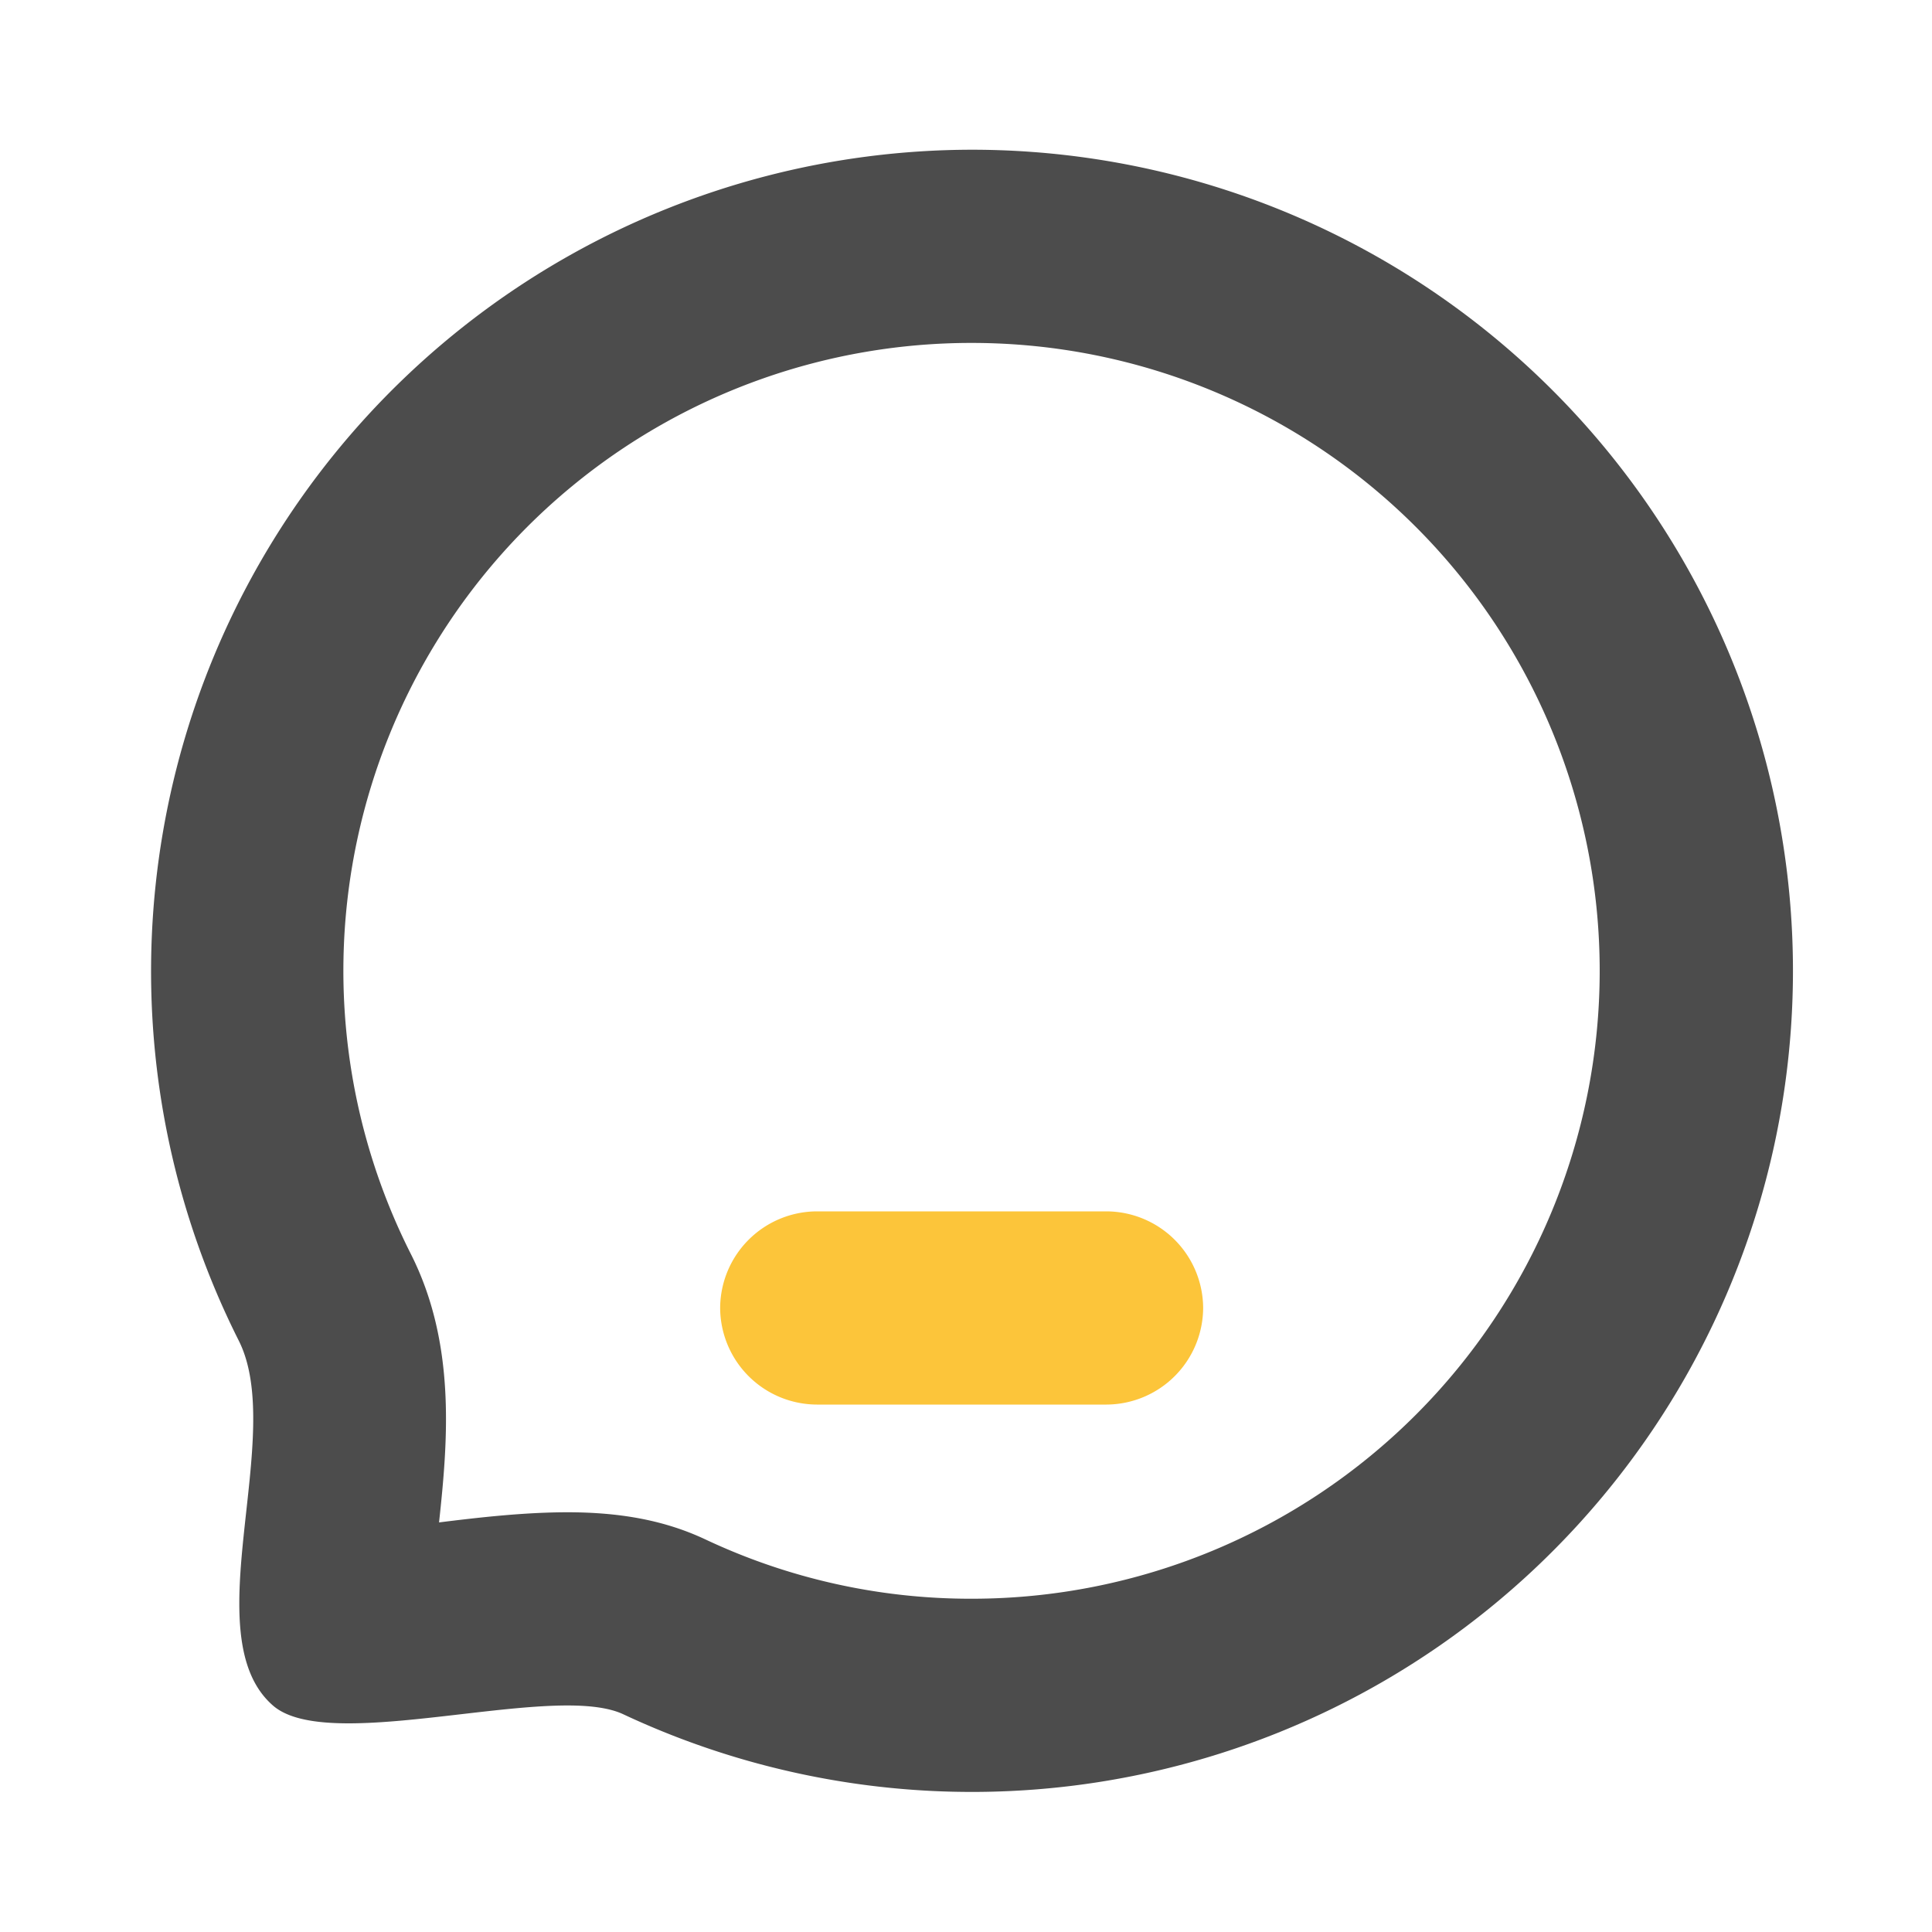 <?xml version="1.0" standalone="no"?><!DOCTYPE svg PUBLIC "-//W3C//DTD SVG 1.1//EN" "http://www.w3.org/Graphics/SVG/1.1/DTD/svg11.dtd"><svg t="1573389004900" class="icon" viewBox="0 0 1024 1024" version="1.1" xmlns="http://www.w3.org/2000/svg" p-id="1197" xmlns:xlink="http://www.w3.org/1999/xlink" width="200" height="200"><defs><style type="text/css"></style></defs><path d="M515.072 181.76a332.8 332.8 0 0 1 0 665.6 329.728 329.728 0 0 1-141.312-31.488c-20.736-9.728-44.032-14.336-72.96-14.336-22.272 0-45.568 2.56-68.096 5.376 4.608-42.752 9.216-94.72-15.104-142.592A332.8 332.8 0 0 1 515.072 181.76m0-102.4A435.456 435.456 0 0 0 126.464 710.4c25.6 50.432-24.064 156.672 18.176 193.536 8.192 7.168 22.784 9.472 40.192 9.472 35.072 0 82.688-9.472 115.968-9.472 12.032 0 22.272 1.28 29.44 4.608A435.2 435.2 0 1 0 515.072 79.36z" fill="#4C4C4C" p-id="1198"></path><path d="M637.696 693.248a51.456 51.456 0 0 1-51.2 51.2h-153.6a51.456 51.456 0 0 1-51.2-51.2 51.456 51.456 0 0 1 51.2-51.2h153.6a51.456 51.456 0 0 1 51.2 51.2z" fill="#FCC53A" p-id="1199"></path></svg>